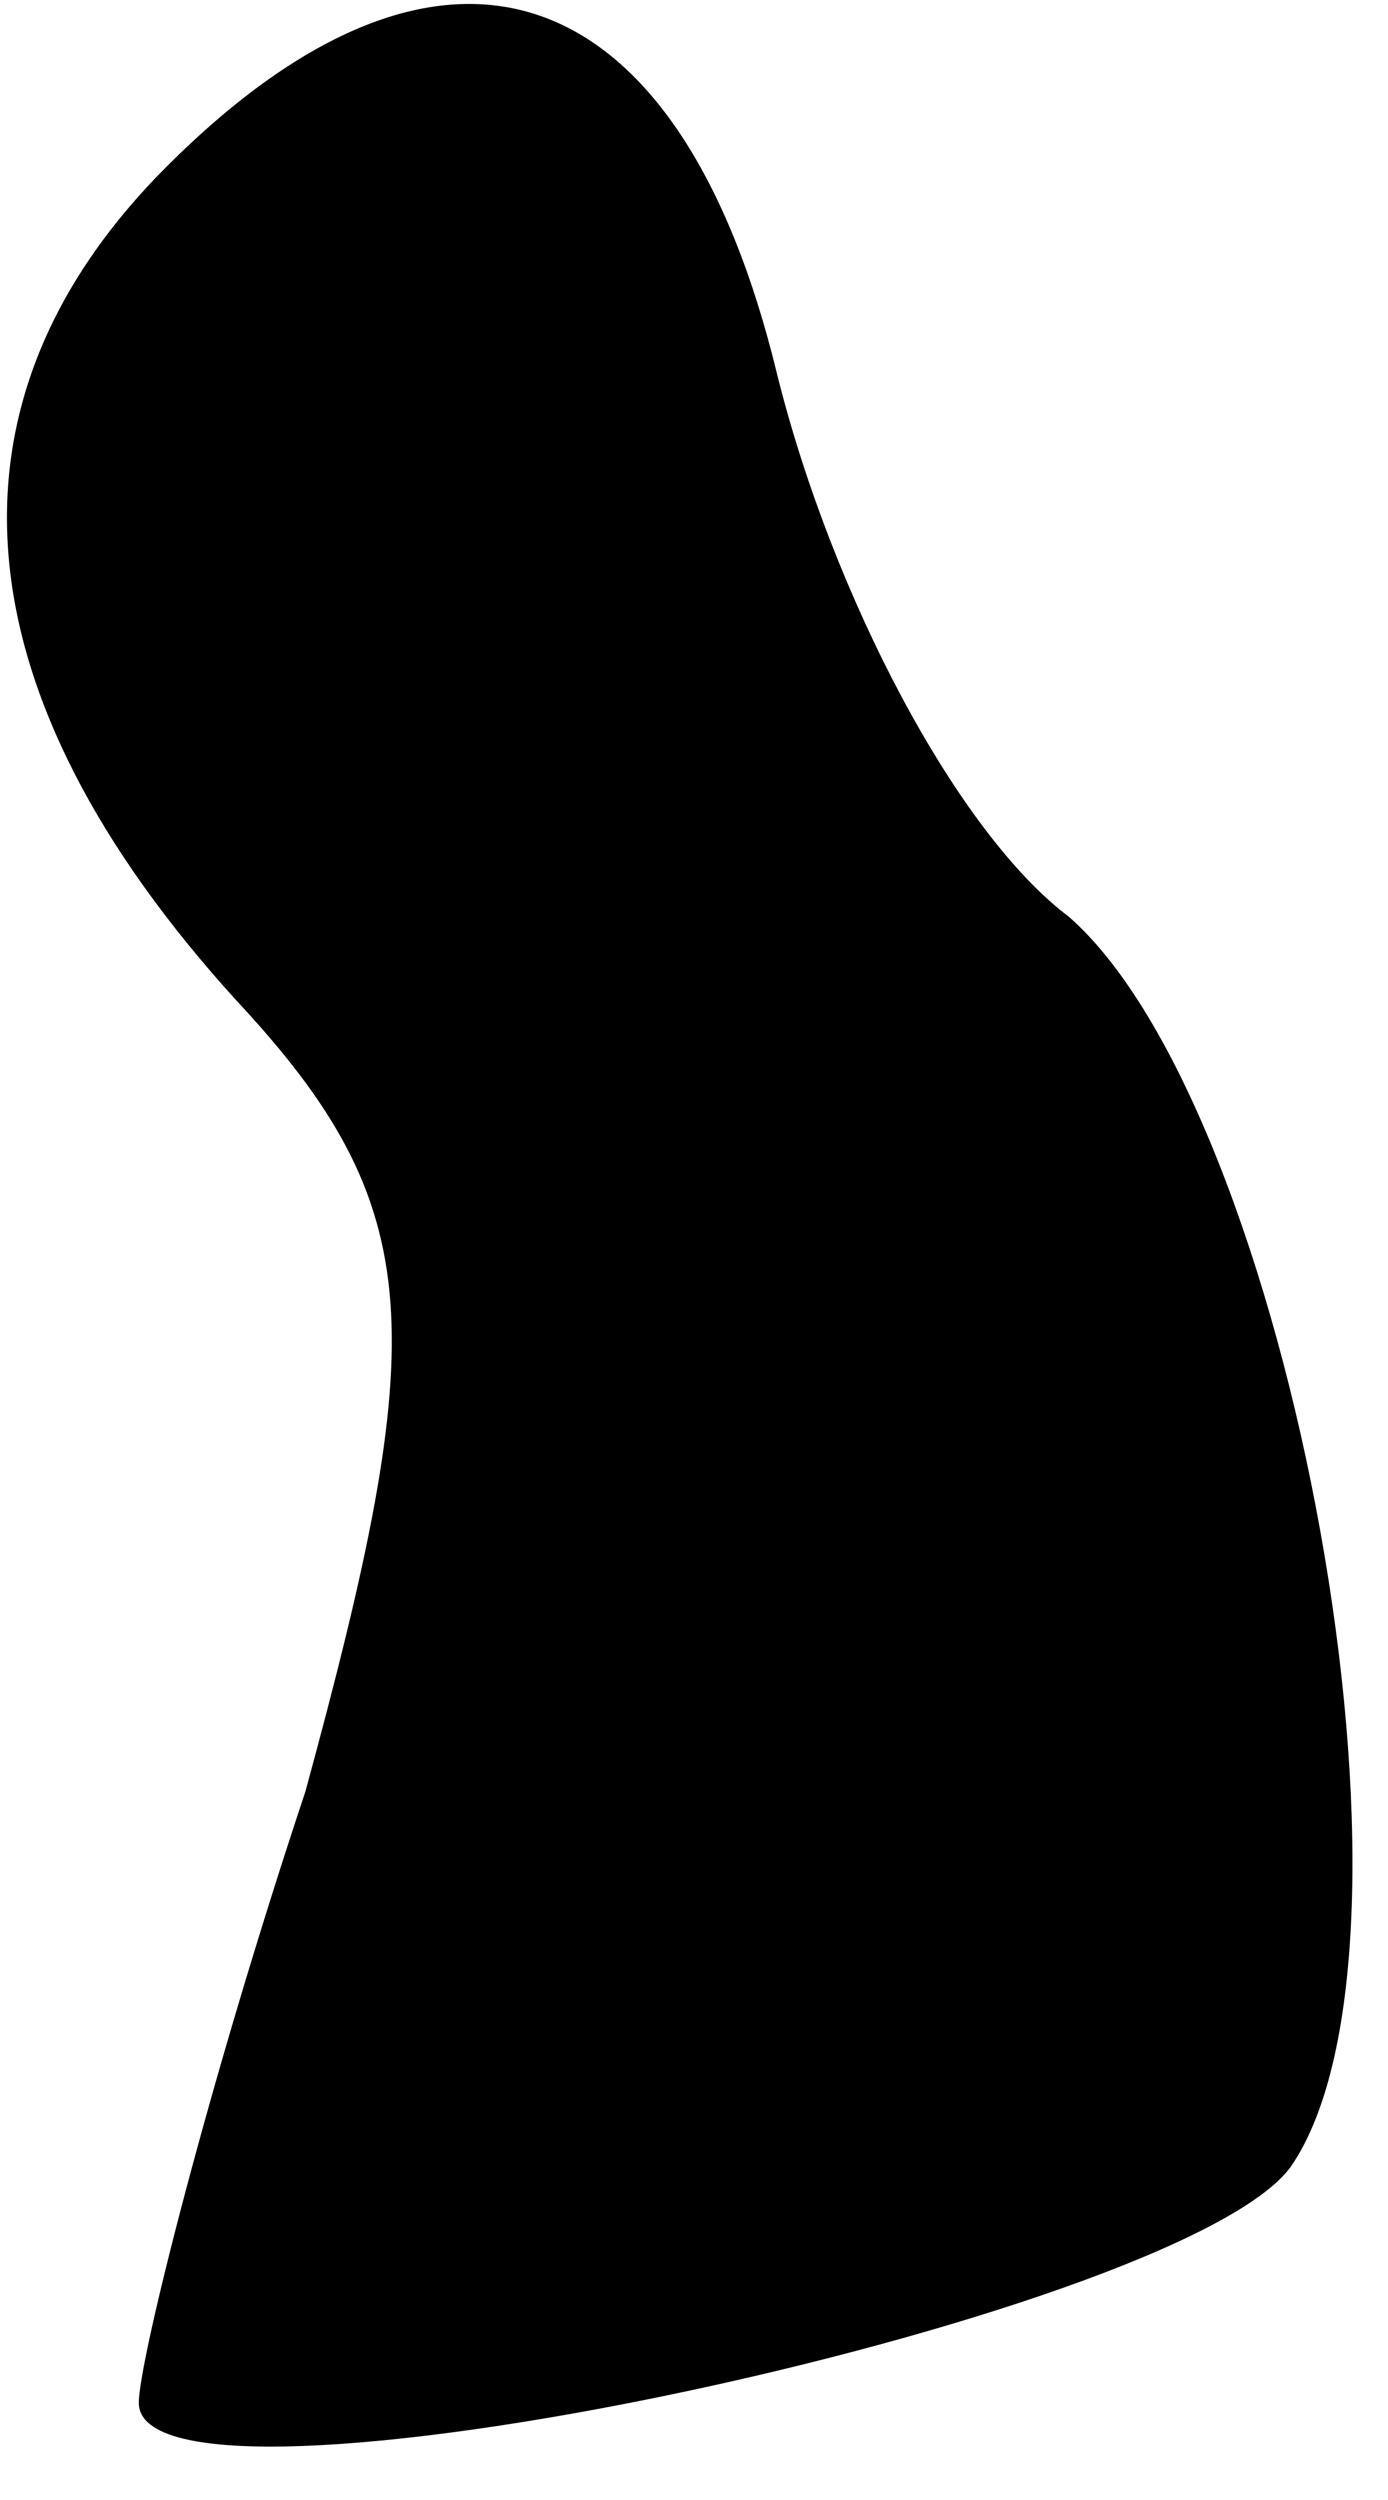 <?xml version="1.0" standalone="no"?>
<!DOCTYPE svg PUBLIC "-//W3C//DTD SVG 20010904//EN"
 "http://www.w3.org/TR/2001/REC-SVG-20010904/DTD/svg10.dtd">
<svg version="1.0" xmlns="http://www.w3.org/2000/svg"
 width="10pt" height="18pt" viewBox="0 0 10 18"
 preserveAspectRatio="xMidYMid meet">
<g transform="translate(0,18) scale(0.1,-0.1)"
fill="#000000" stroke="none">
<path fill="#000000" stroke="none" d="M12 168 c-17 -17 -15 -38 5 -60 14 -15
14 -24 5 -57 -7 -21 -12 -41 -12 -44 0 -10 75 6 83 17 11 16 0 76 -16 90 -8 6
-17 23 -21 39 -7 29 -24 35 -44 15z"/>
</g>
</svg>

